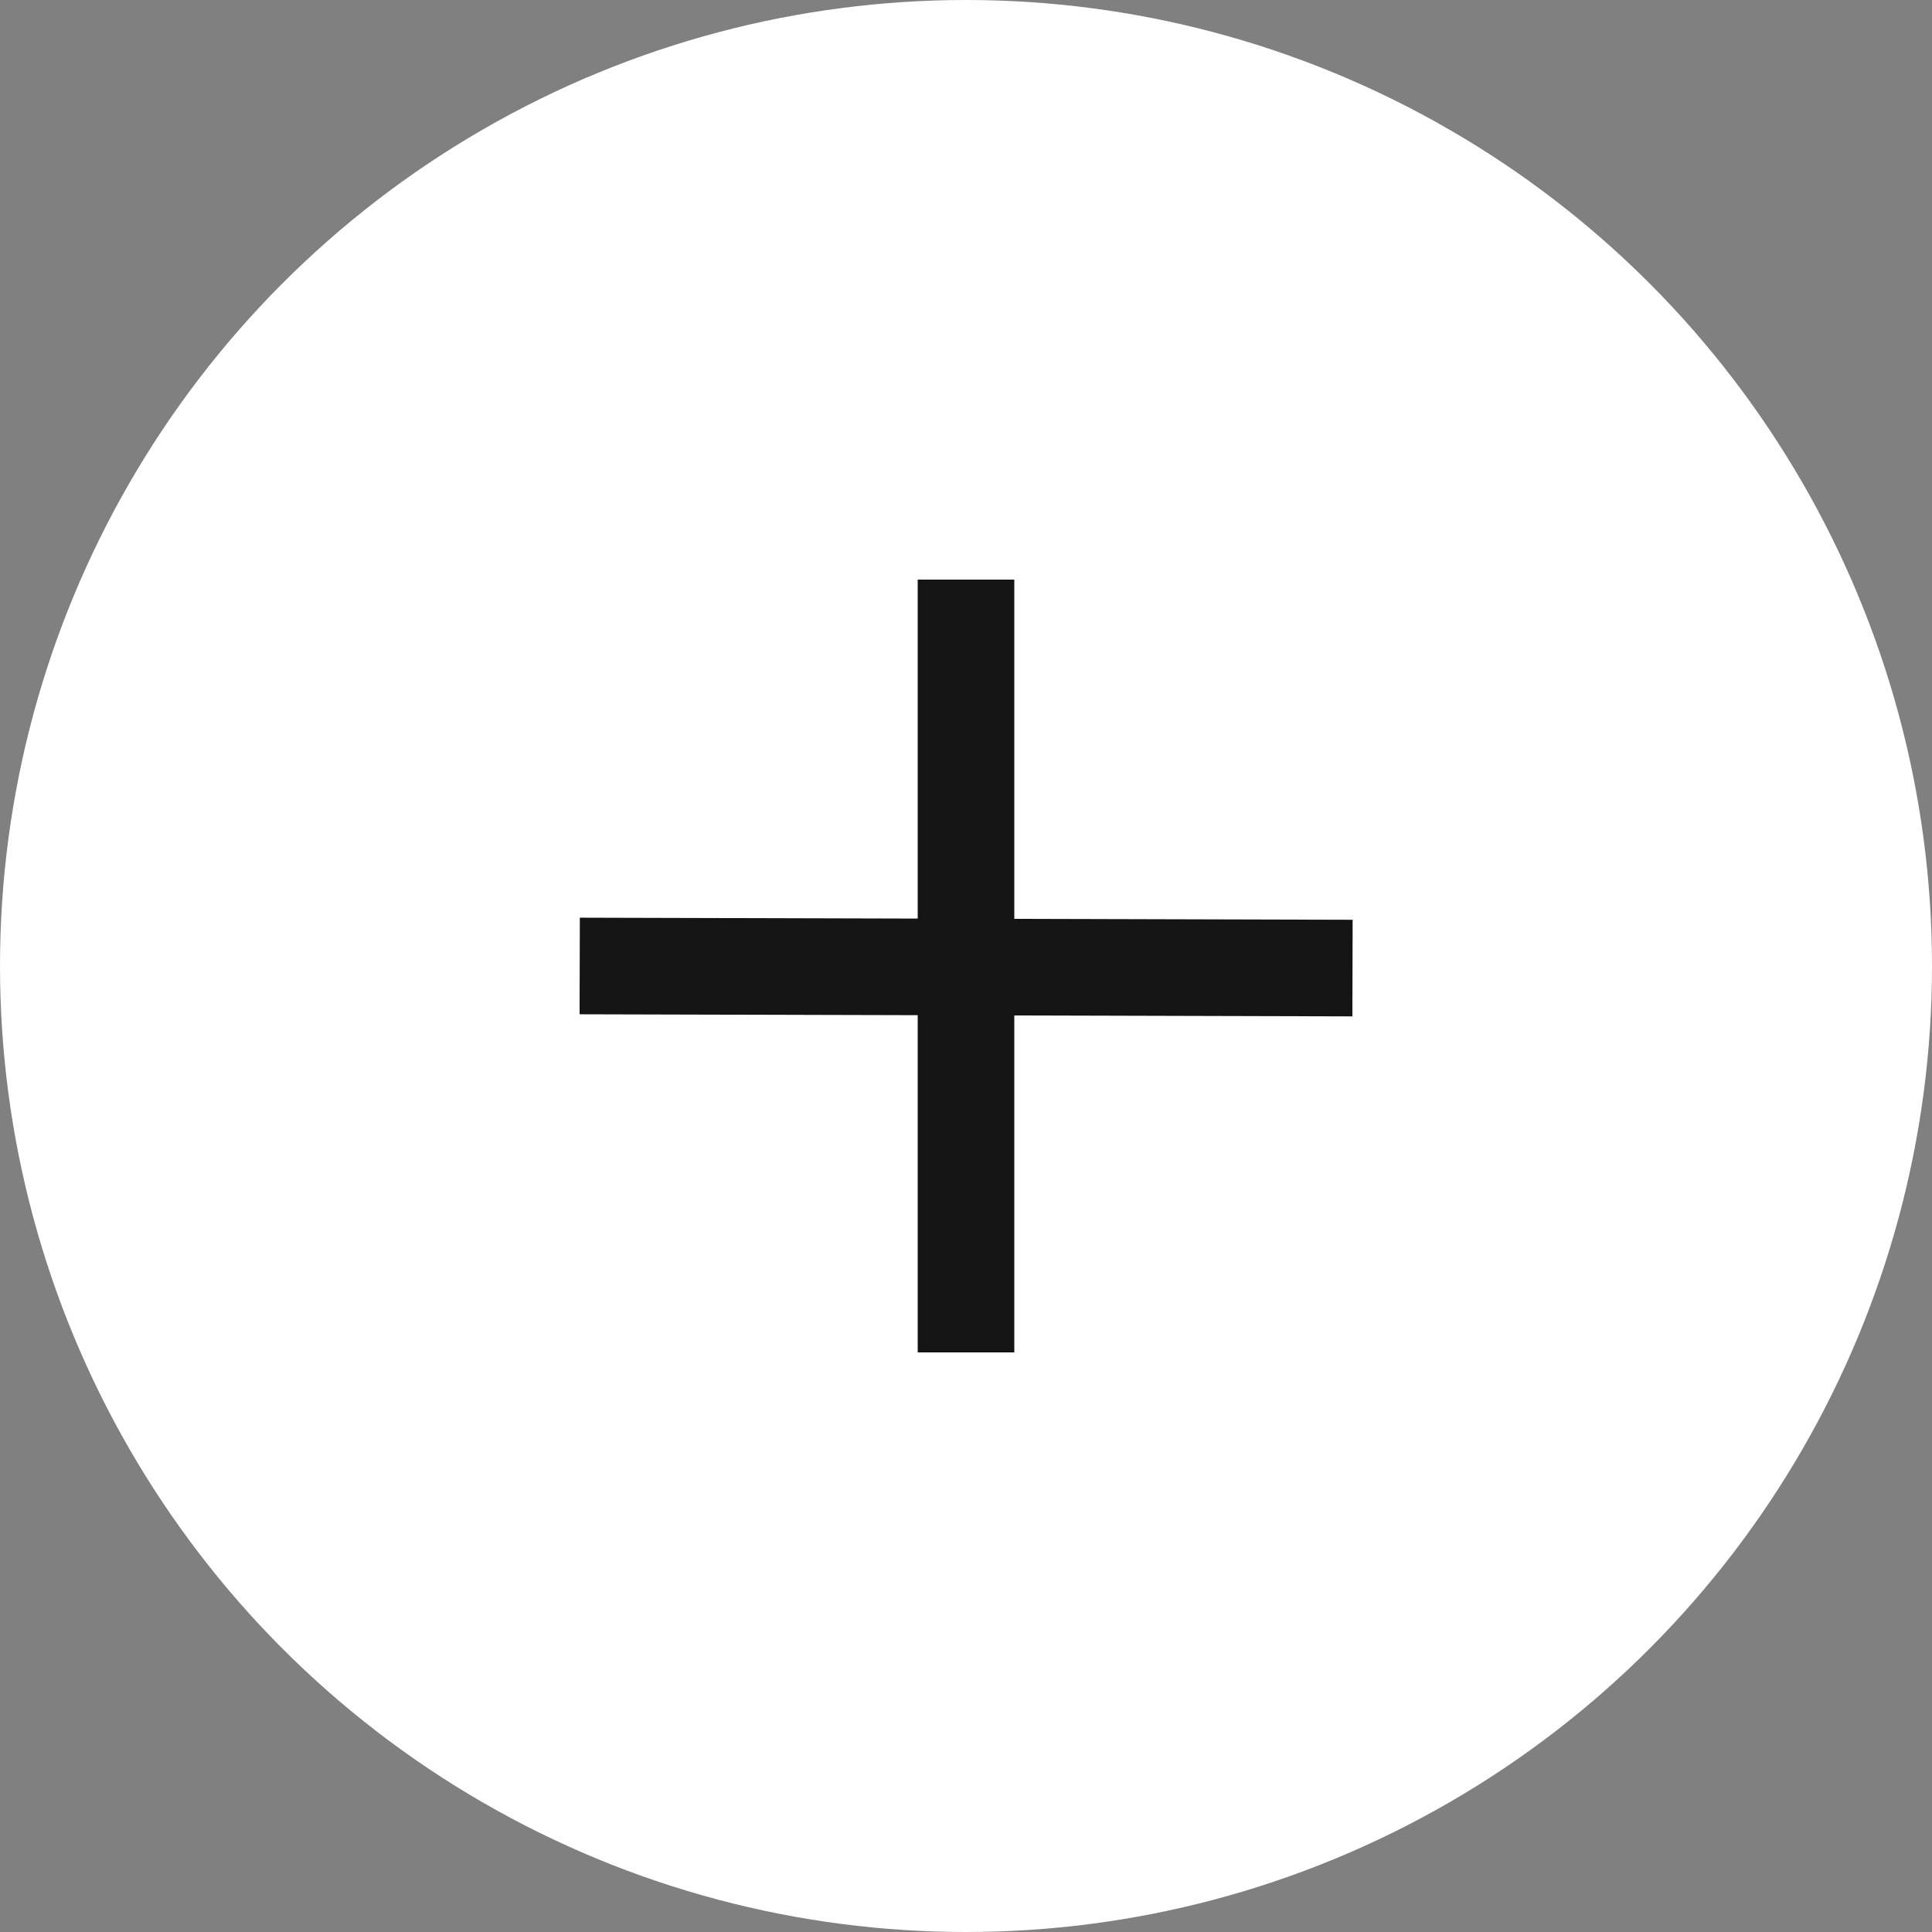 <svg width="40" height="40" viewBox="0 0 40 40" fill="none" xmlns="http://www.w3.org/2000/svg">
<rect x="0" y="0" width="40" height="40" fill="#808080" stroke="none"/>
<circle cx="20" cy="20" r="20" fill="white"/>
<rect x="19" y="12" width="2" height="16" fill="#141414"/>
<rect x="28.005" y="19.043" width="2" height="16" transform="rotate(90.155 28.005 19.043)" fill="#141414"/>
</svg>

